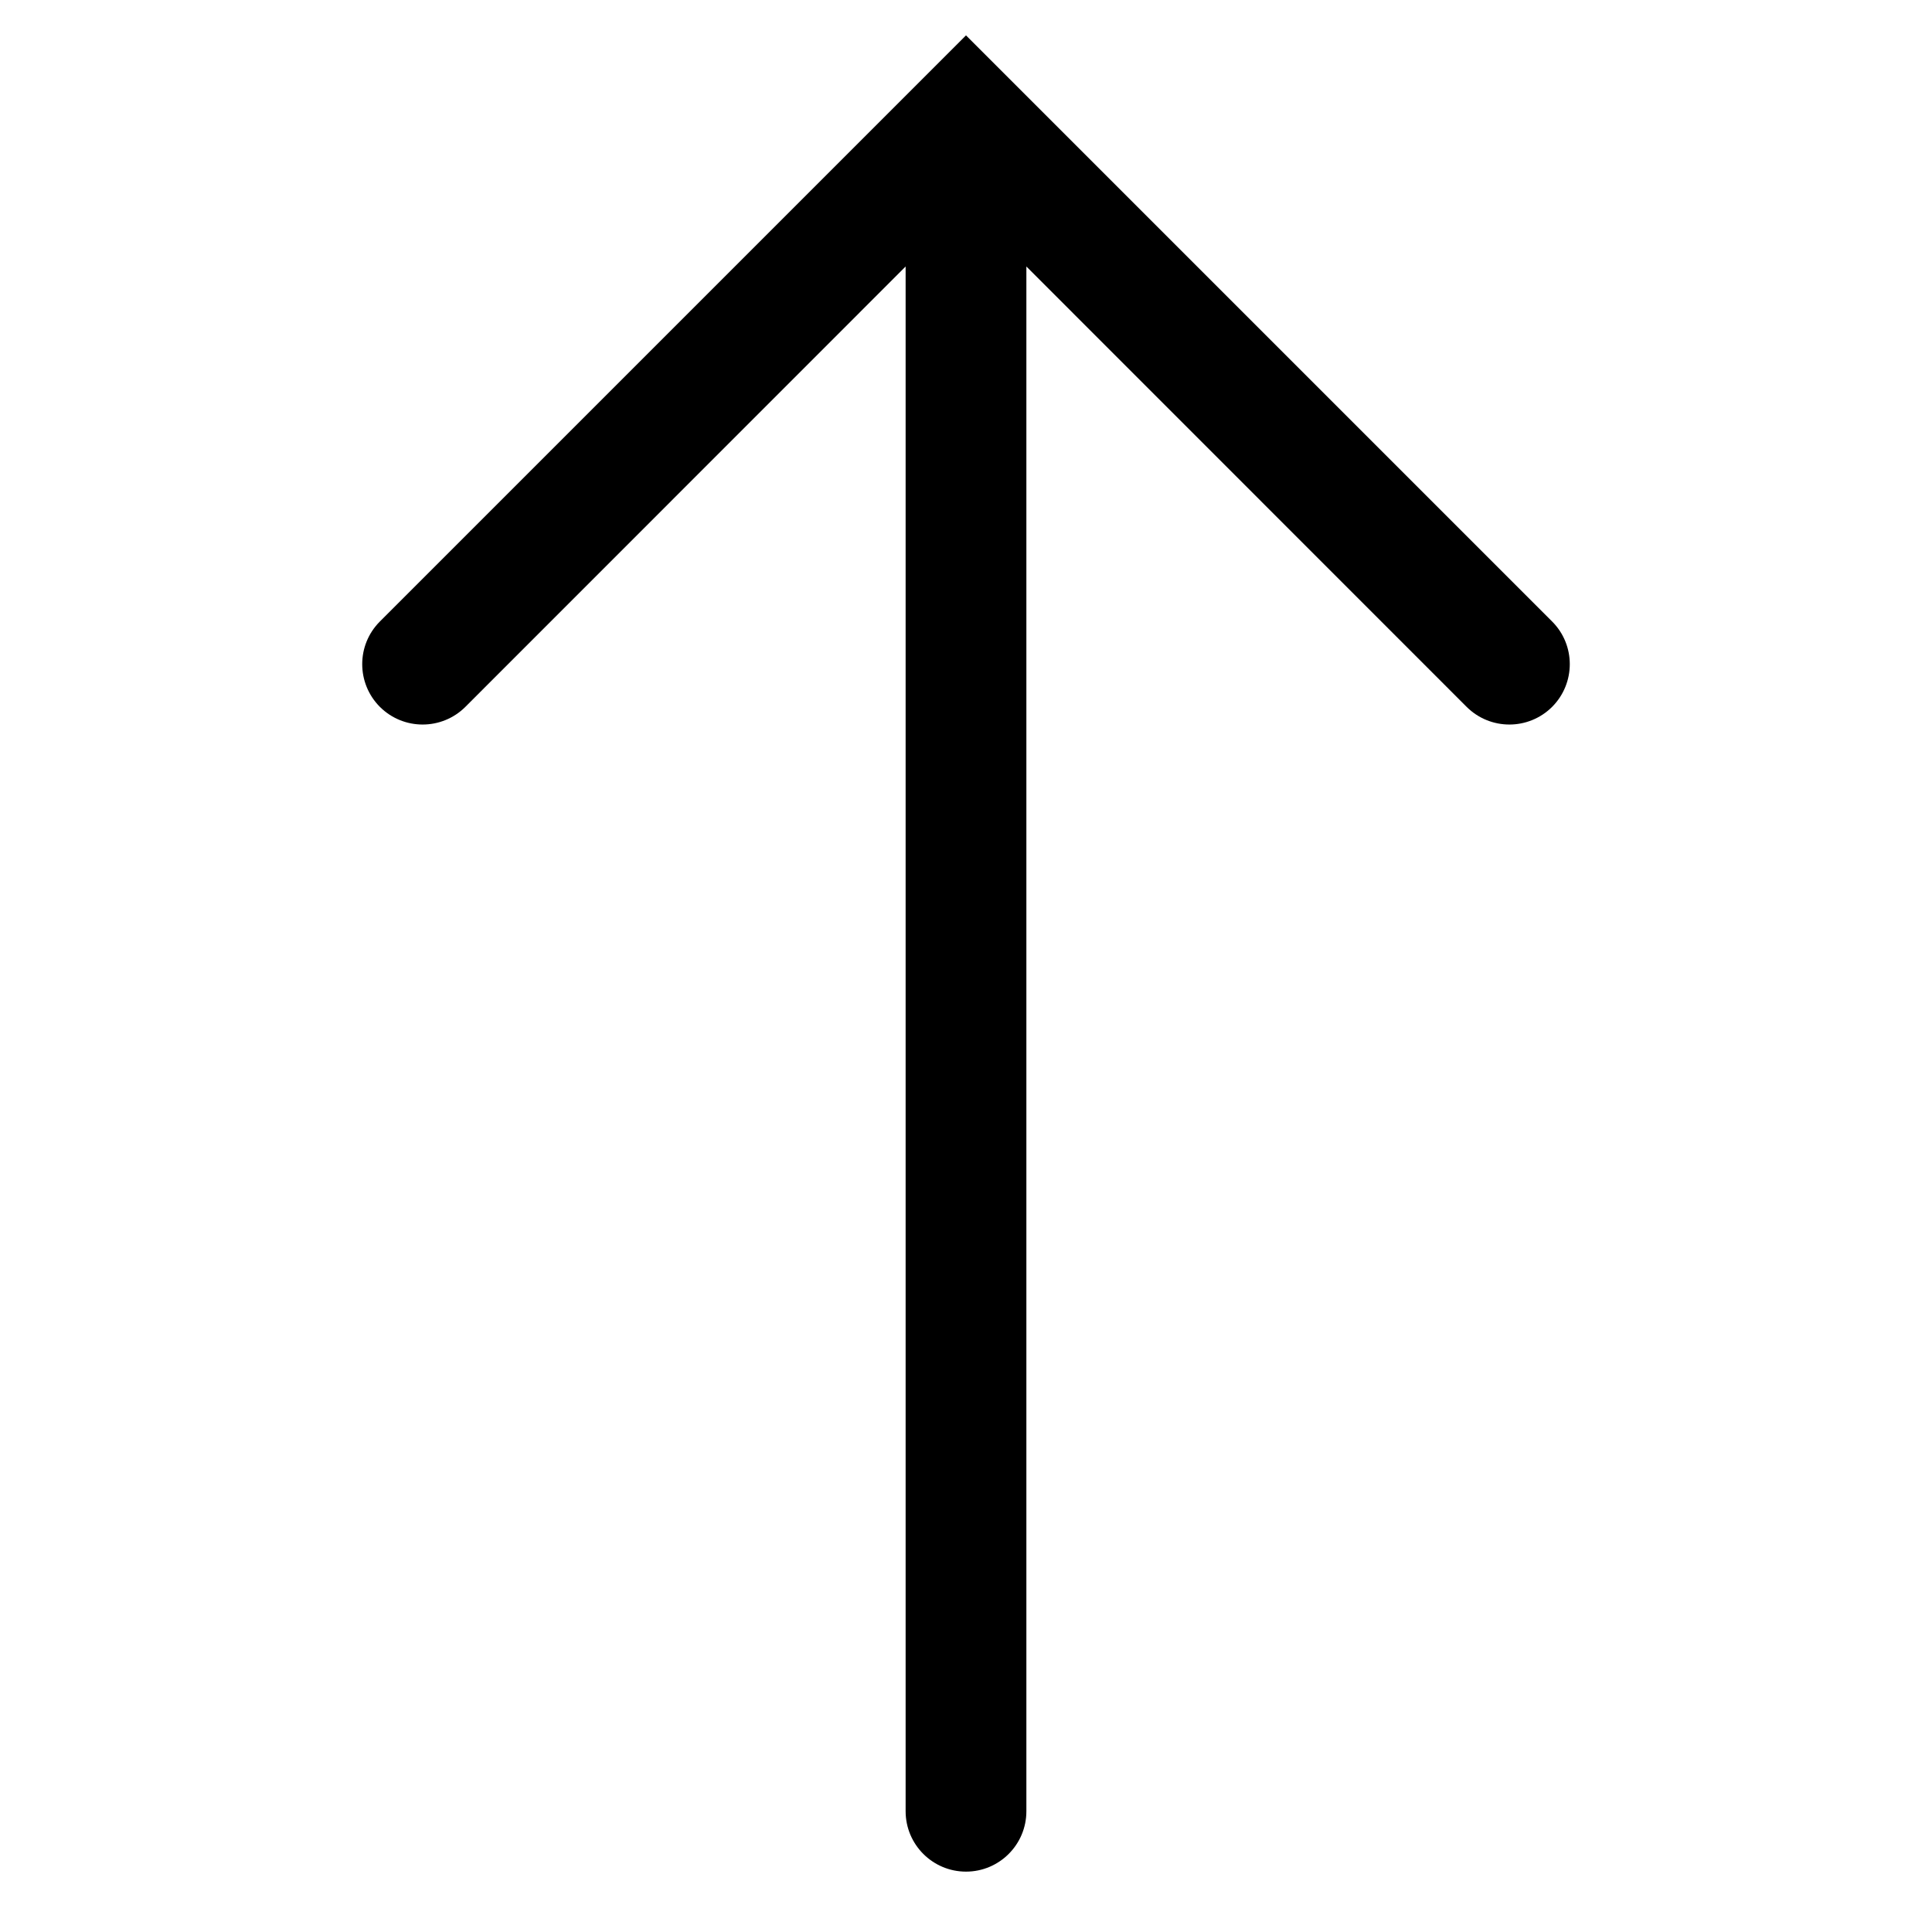 <!--
 * Copyright (c) 2024, WSO2 LLC. (https://www.wso2.com).
 *
 * WSO2 LLC. licenses this file to you under the Apache License,
 * Version 2.0 (the "License"); you may not use this file except
 * in compliance with the License.
 * You may obtain a copy of the License at
 *
 *     http://www.apache.org/licenses/LICENSE-2.0
 *
 * Unless required by applicable law or agreed to in writing,
 * software distributed under the License is distributed on an
 * "AS IS" BASIS, WITHOUT WARRANTIES OR CONDITIONS OF ANY
 * KIND, either express or implied. See the License for the
 * specific language governing permissions and limitations
 * under the License.
-->

<svg width="16" height="16" viewBox="0 0 16 16" fill="none" xmlns="http://www.w3.org/2000/svg">
  <path fill-rule="evenodd" clip-rule="evenodd" d="M8.354 0.647L8 0.293L7.646 0.647L3.146 5.147C2.951 5.342 2.951 5.658 3.146 5.854C3.342 6.049 3.658 6.049 3.854 5.854L7.5 2.207V15C7.5 15.276 7.724 15.5 8 15.5C8.276 15.5 8.5 15.276 8.5 15V2.207L12.146 5.854C12.342 6.049 12.658 6.049 12.854 5.854C13.049 5.658 13.049 5.342 12.854 5.147L8.354 0.647Z" fill="black"/>
</svg>

